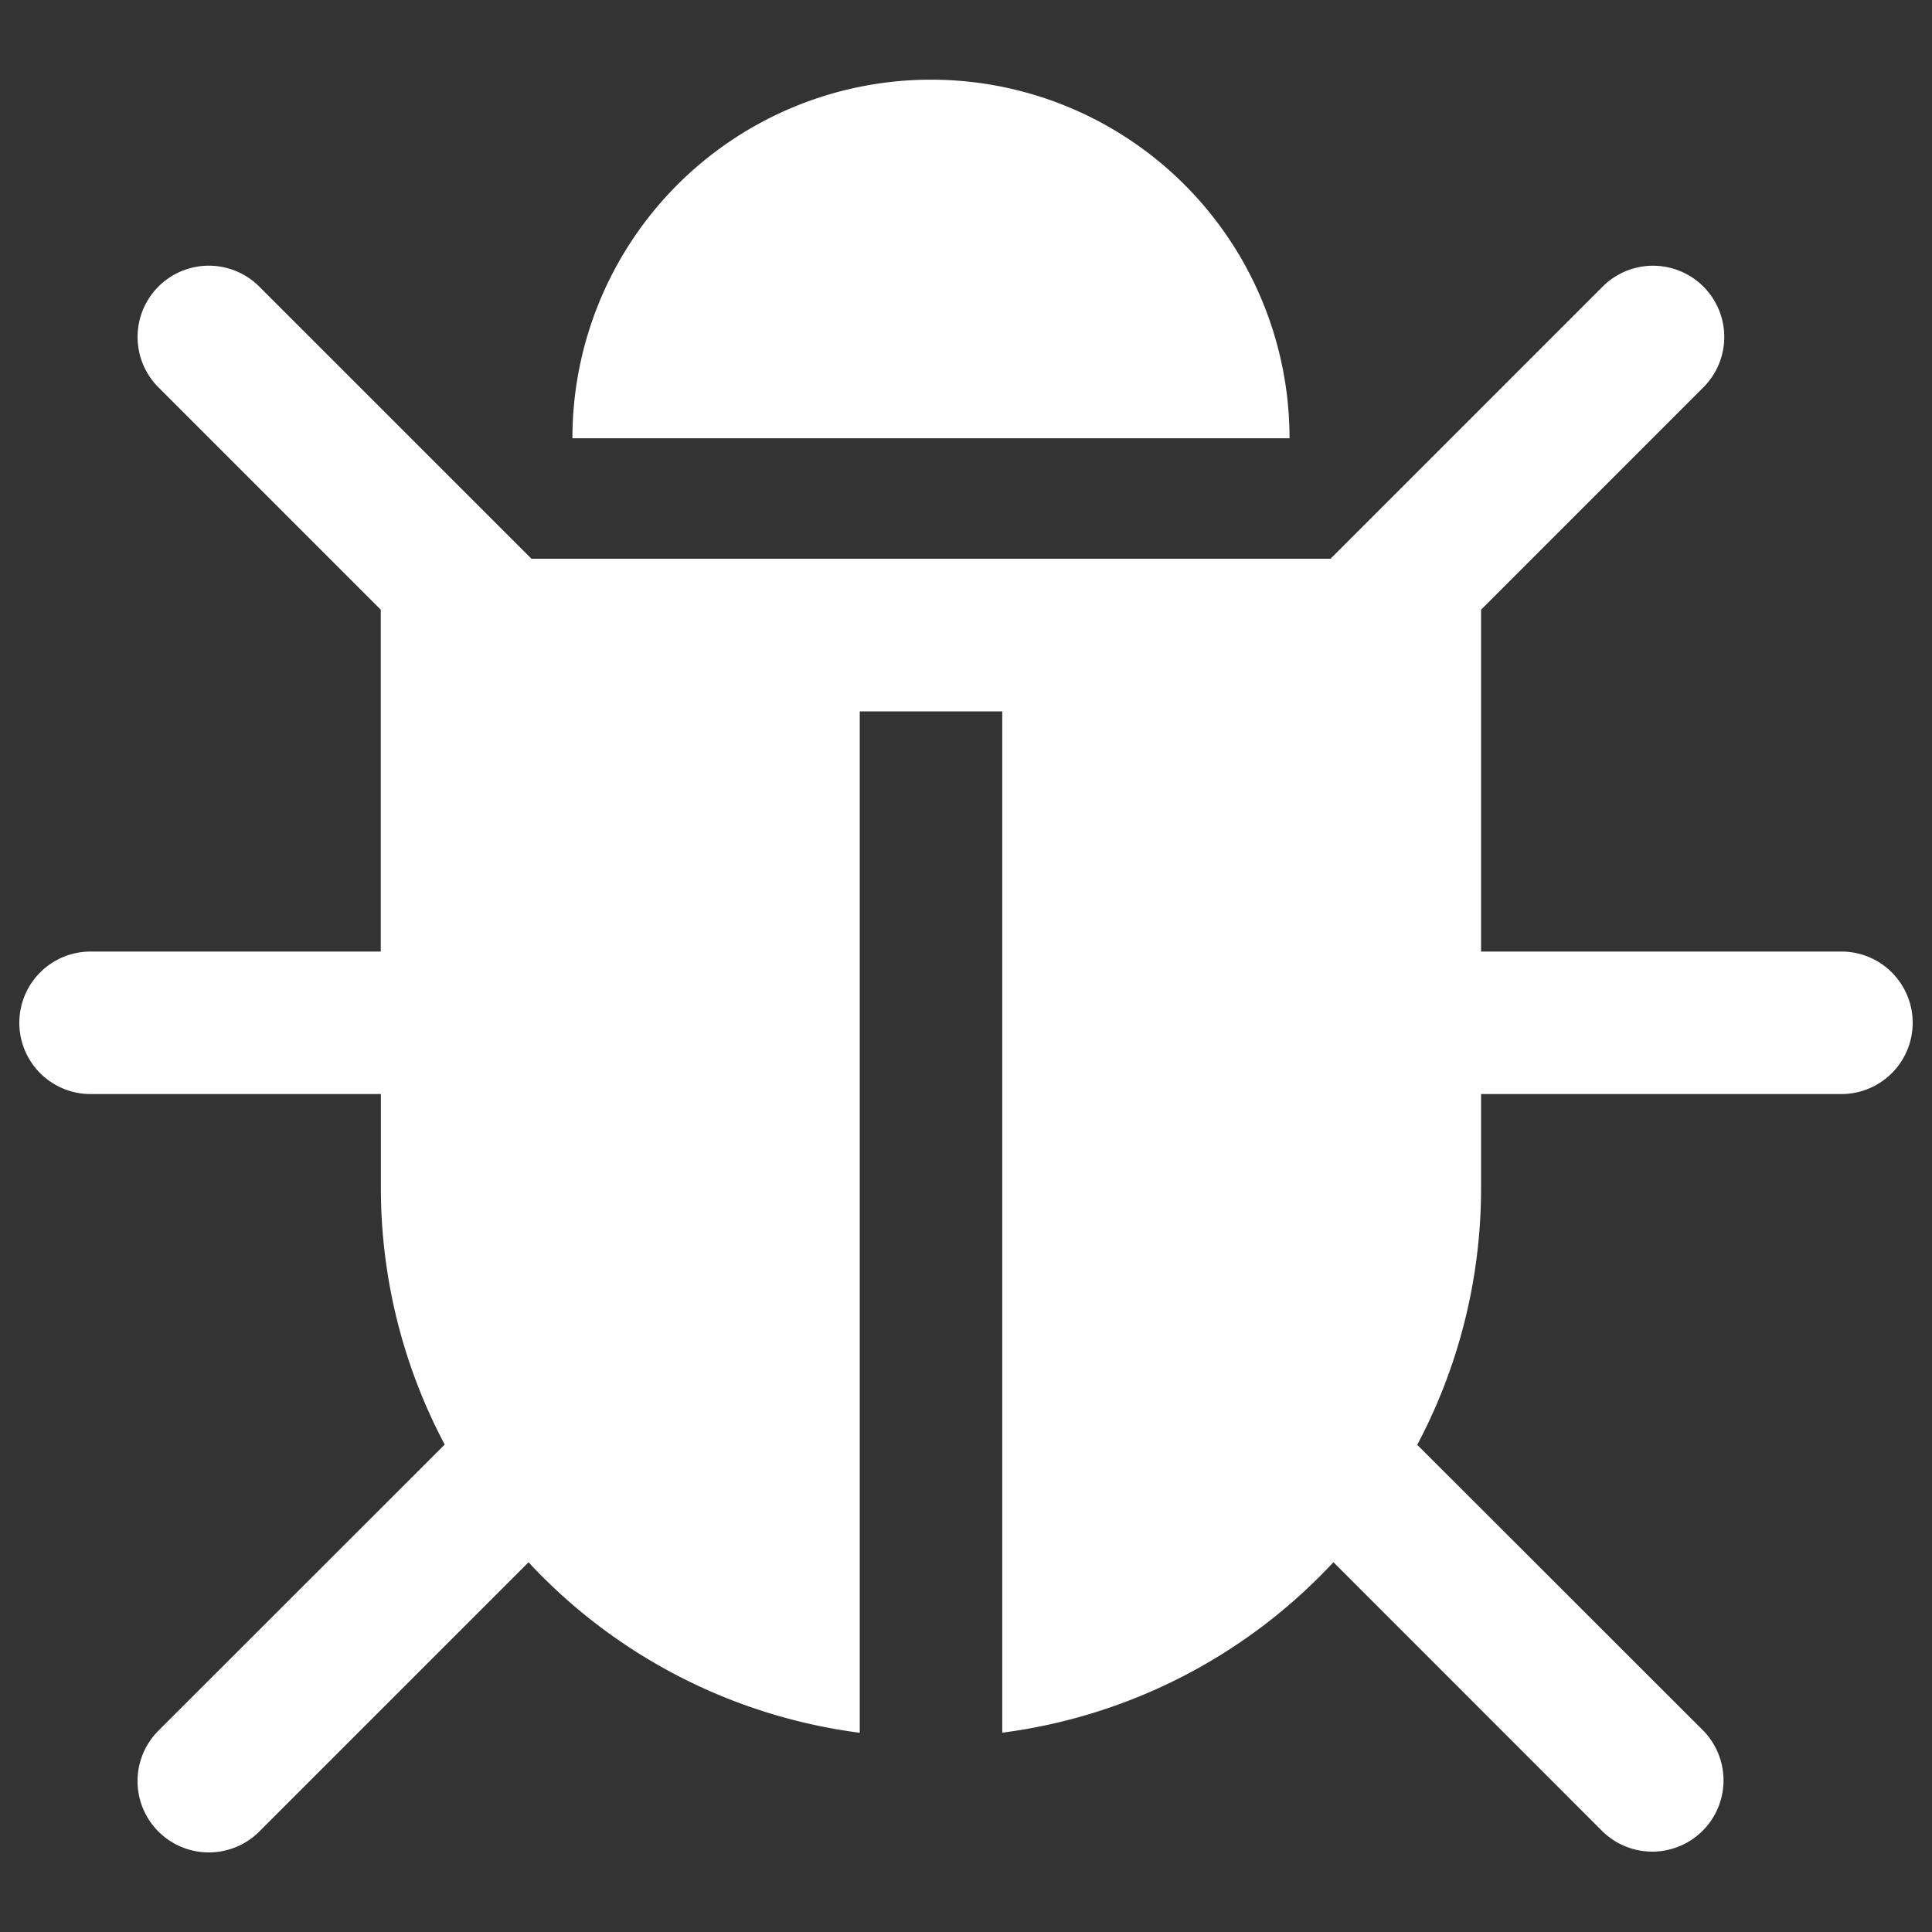 <svg
  xmlns="http://www.w3.org/2000/svg"
  viewBox="0 0 500 500"
  width="500"
  height="500"
  fill="#ffffff"
>
  <rect x="0" y="0" width="500" height="500" fill="#333333" stroke="none"/>
  <path d="M240.94 20.62a92.8 92.8 0 0 0-92.8 92.8h185.59a92.79 92.79 0 0 0-92.79-92.8z" />
  <path d="M476.56 246.26H383.3v-88.47l57.54-57.55a18.43 18.43 0 0 0-26.07-26.07l-70.43 70.43h-206.8L67.1 74.17A18.43 18.43 0 0 0 41 100.24l57.54 57.55v88.47h-75.1a18.44 18.44 0 0 0 0 36.88h75.13v24.15a141.71 141.71 0 0 0 16.52 66.56L41 447.9A18.44 18.44 0 1 0 67.1 474l69.68-69.68a142 142 0 0 0 85.72 44.12V184.1h36.88v264.32a142 142 0 0 0 85.71-44.12l69.68 69.7a18.44 18.44 0 0 0 26.07-26.08l-74.06-74a141.71 141.71 0 0 0 16.52-66.56v-24.22h93.26a18.44 18.44 0 0 0 0-36.88z" />
</svg>

